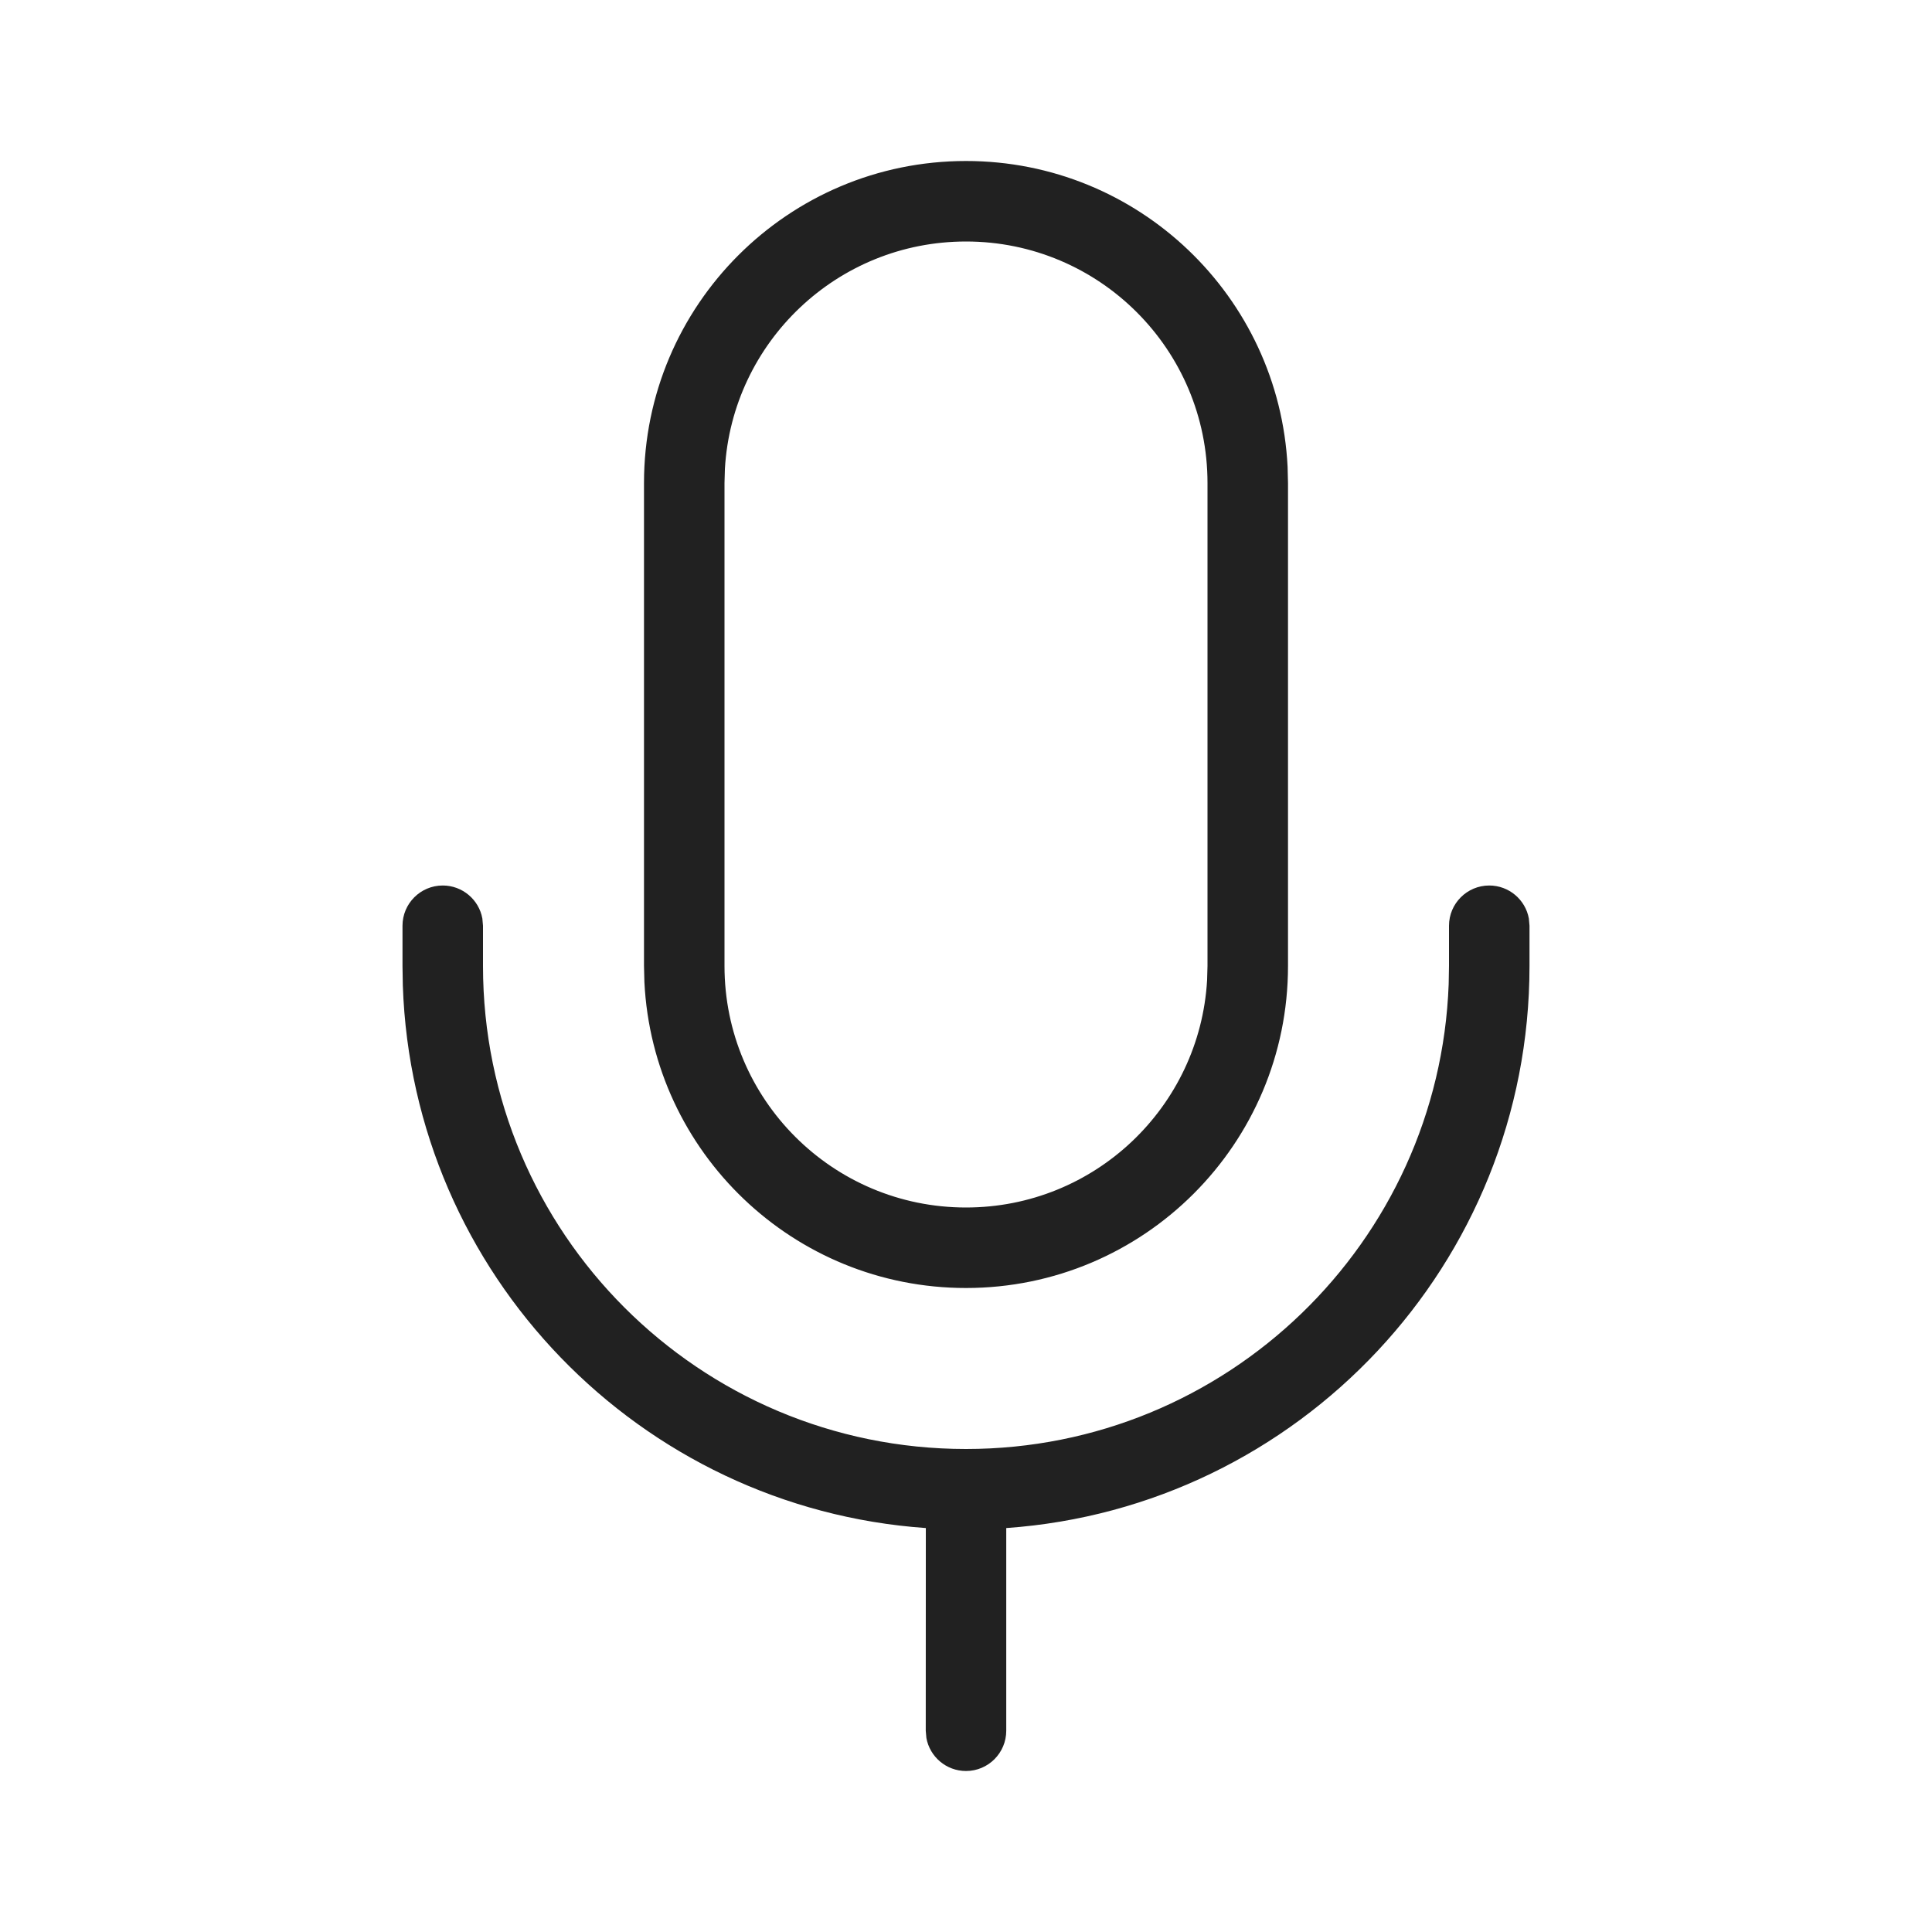 <?xml version="1.0" encoding="UTF-8"?>
<svg width="24px" height="24px" viewBox="0 0 24 24" version="1.1" xmlns="http://www.w3.org/2000/svg" xmlns:xlink="http://www.w3.org/1999/xlink">
    <!-- Generator: Sketch 59.1 (86144) - https://sketch.com -->
    <title>ic_fluent_mic_on_24_light</title>
    <desc>Created with Sketch.</desc>
    <g id="🔍-Product-Icons" stroke="none" stroke-width="1" fill="none" fill-rule="evenodd">
        <g id="ic_fluent_mic_on_24_light" fill="#212121" fill-rule="nonzero">
            <path d="M18.5,11 C18.745,11 18.95,11.177 18.992,11.41 L19,11.5 L19,12 C19,15.698 16.133,18.726 12.5,18.982 L12.5,21.5 C12.5,21.776 12.276,22 12,22 C11.755,22 11.55,21.823 11.508,21.59 L11.5,21.5 L11.501,18.982 C7.947,18.732 5.125,15.829 5.004,12.241 L5,12 L5,11.5 C5,11.224 5.224,11 5.5,11 C5.745,11 5.95,11.177 5.992,11.41 L6,11.5 L6,12 C6,15.314 8.686,18 12,18 C15.238,18 17.878,15.434 17.996,12.225 L18,12 L18,11.5 C18,11.224 18.224,11 18.5,11 Z M12,2 C14.142,2 15.891,3.684 15.995,5.8 L16,6 L16,12 C16,14.209 14.209,16 12,16 C9.858,16 8.109,14.316 8.005,12.2 L8,12 L8,6 C8,3.791 9.791,2 12,2 Z M12,3 C10.402,3 9.096,4.249 9.005,5.824 L9,6 L9,12 C9,13.657 10.343,15 12,15 C13.598,15 14.904,13.751 14.995,12.176 L15,12 L15,6 C15,4.343 13.657,3 12,3 Z" id="🎨-Color"></path>
        </g>
    </g>
</svg>